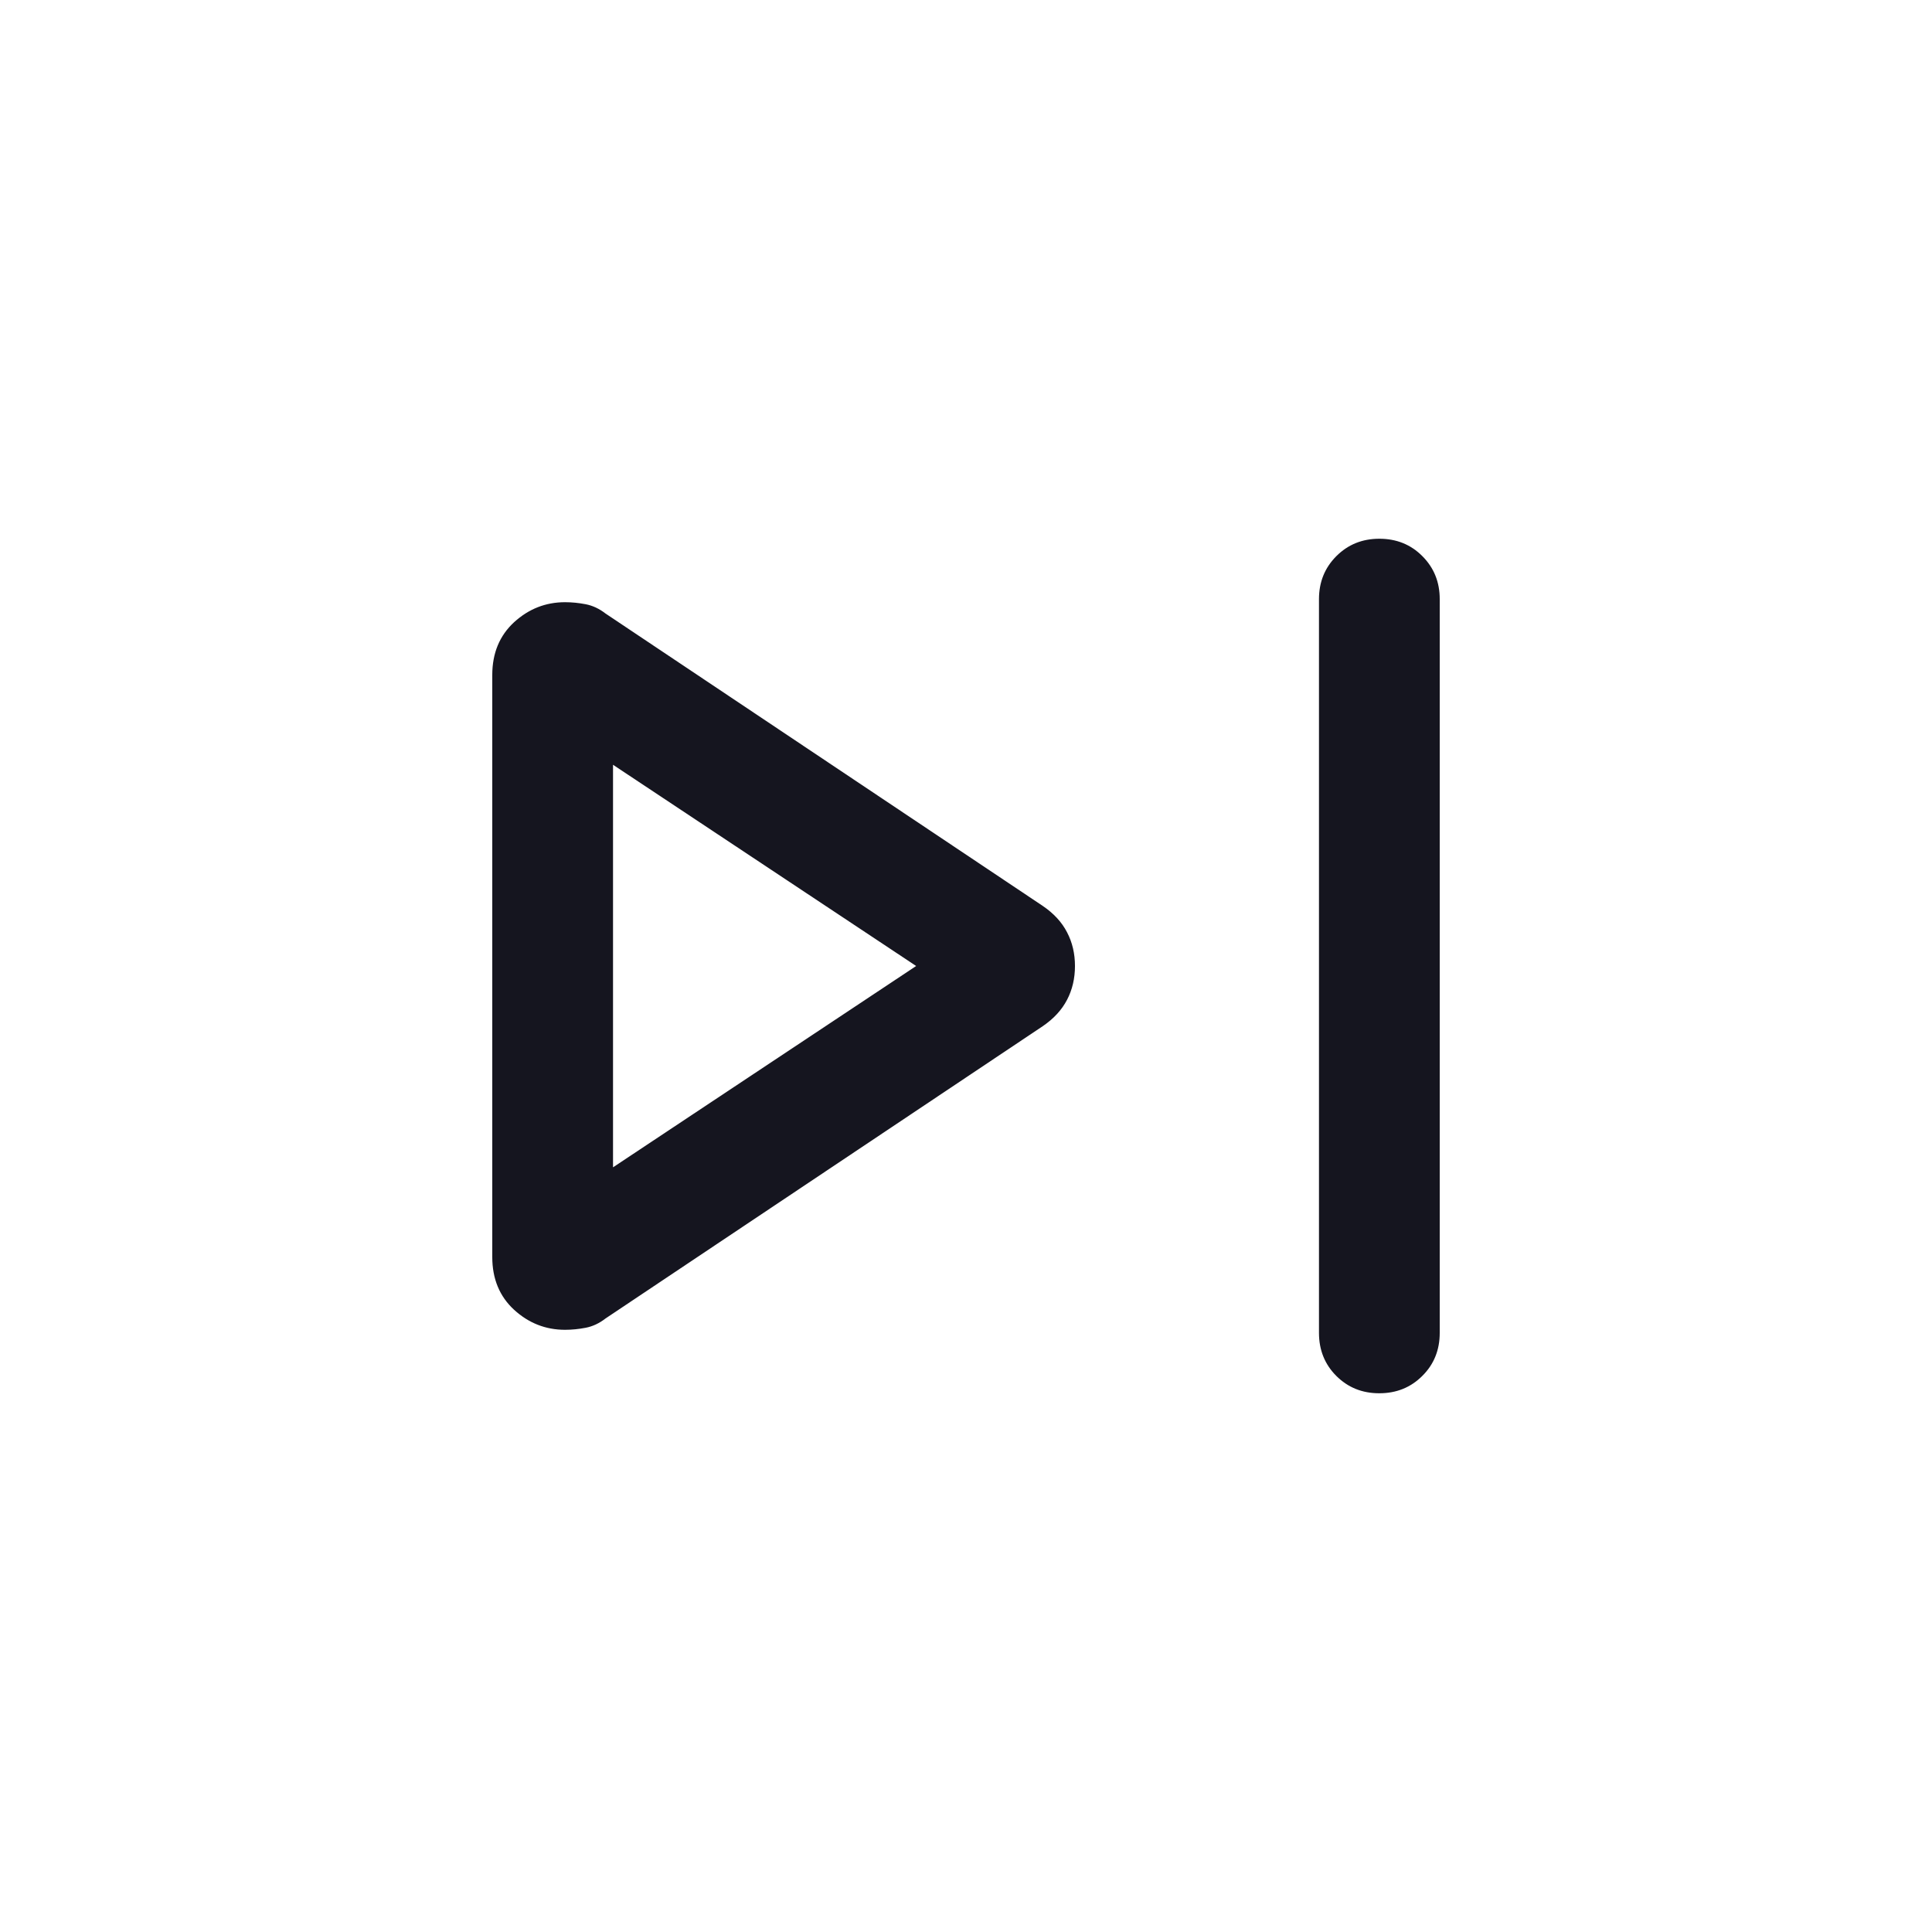 <svg width="20" height="20" viewBox="0 0 20 20" fill="none" xmlns="http://www.w3.org/2000/svg">
<mask id="mask0_11423_16349" style="mask-type:alpha" maskUnits="userSpaceOnUse" x="0" y="0" width="20" height="20">
<rect width="20" height="20" fill="#D9D9D9"/>
</mask>
<g mask="url(#mask0_11423_16349)">
<path d="M13.654 13.798V6.202C13.654 6.025 13.714 5.877 13.834 5.757C13.954 5.637 14.102 5.577 14.279 5.577C14.456 5.577 14.605 5.637 14.724 5.757C14.844 5.877 14.904 6.025 14.904 6.202V13.798C14.904 13.975 14.844 14.124 14.724 14.243C14.604 14.363 14.456 14.423 14.278 14.423C14.101 14.423 13.953 14.363 13.833 14.243C13.714 14.124 13.654 13.975 13.654 13.798ZM5.096 13.013V6.987C5.096 6.761 5.172 6.579 5.322 6.441C5.473 6.303 5.649 6.234 5.849 6.234C5.919 6.234 5.99 6.241 6.063 6.255C6.135 6.269 6.204 6.301 6.268 6.351L10.793 9.377C10.908 9.455 10.992 9.546 11.046 9.651C11.101 9.756 11.128 9.872 11.128 10C11.128 10.128 11.101 10.245 11.046 10.35C10.992 10.454 10.908 10.546 10.793 10.624L6.268 13.649C6.204 13.699 6.135 13.731 6.063 13.745C5.99 13.759 5.919 13.766 5.849 13.766C5.649 13.766 5.473 13.697 5.322 13.559C5.172 13.421 5.096 13.239 5.096 13.013ZM6.346 12.084L9.484 10L6.346 7.917V12.084Z" fill="#15151F"/>
</g>
</svg>